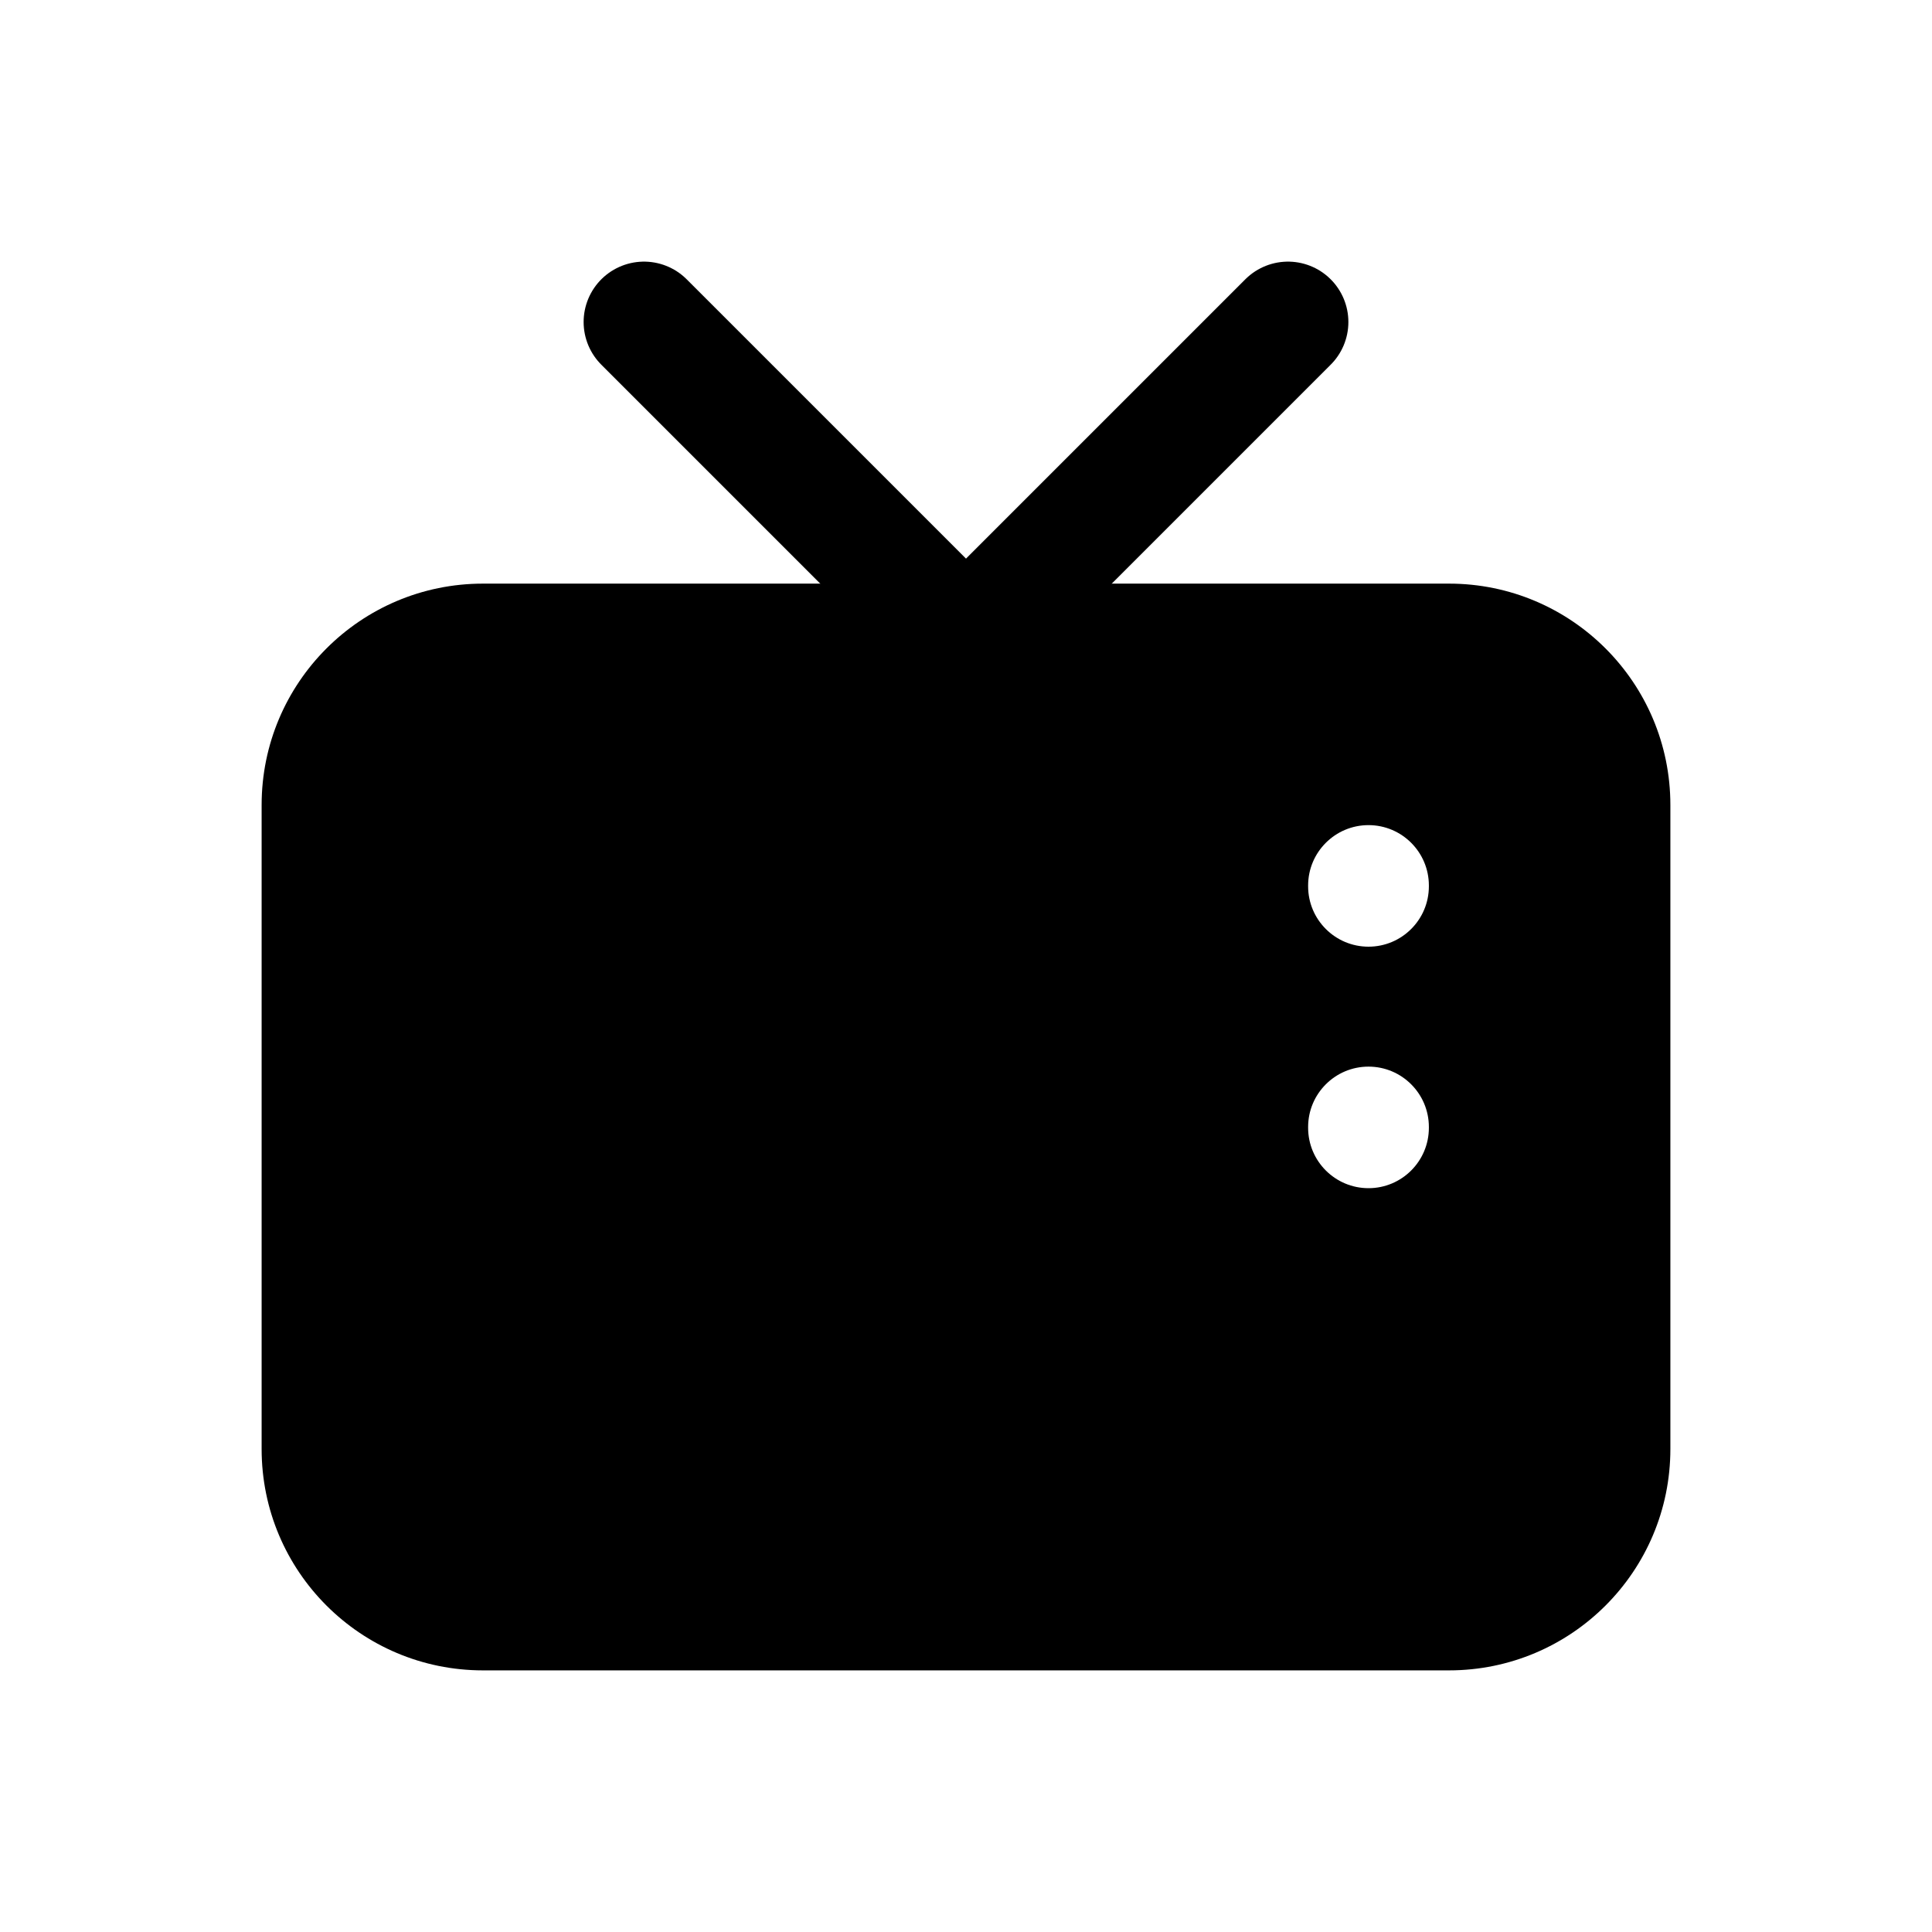 <svg width="24" height="24" viewBox="0 0 24 24" fill="none" xmlns="http://www.w3.org/2000/svg">
<path d="M8 4L12 8L16 4" stroke="black" stroke-width="1.5" stroke-linecap="round" stroke-linejoin="round"/>
<path fill-rule="evenodd" clip-rule="evenodd" d="M3.25 10C3.25 8.481 4.481 7.25 6 7.25H18C19.519 7.25 20.75 8.481 20.75 10V18C20.75 19.519 19.519 20.75 18 20.75H6C4.481 20.75 3.25 19.519 3.25 18V10ZM17.75 11C17.75 10.586 17.414 10.25 17 10.25C16.586 10.25 16.25 10.586 16.25 11V11.01C16.25 11.424 16.586 11.76 17 11.76C17.414 11.76 17.75 11.424 17.75 11.01V11ZM17.75 14C17.75 13.586 17.414 13.25 17 13.25C16.586 13.25 16.25 13.586 16.25 14V14.01C16.25 14.424 16.586 14.76 17 14.76C17.414 14.76 17.75 14.424 17.75 14.01V14Z" fill="black"/>
</svg>
